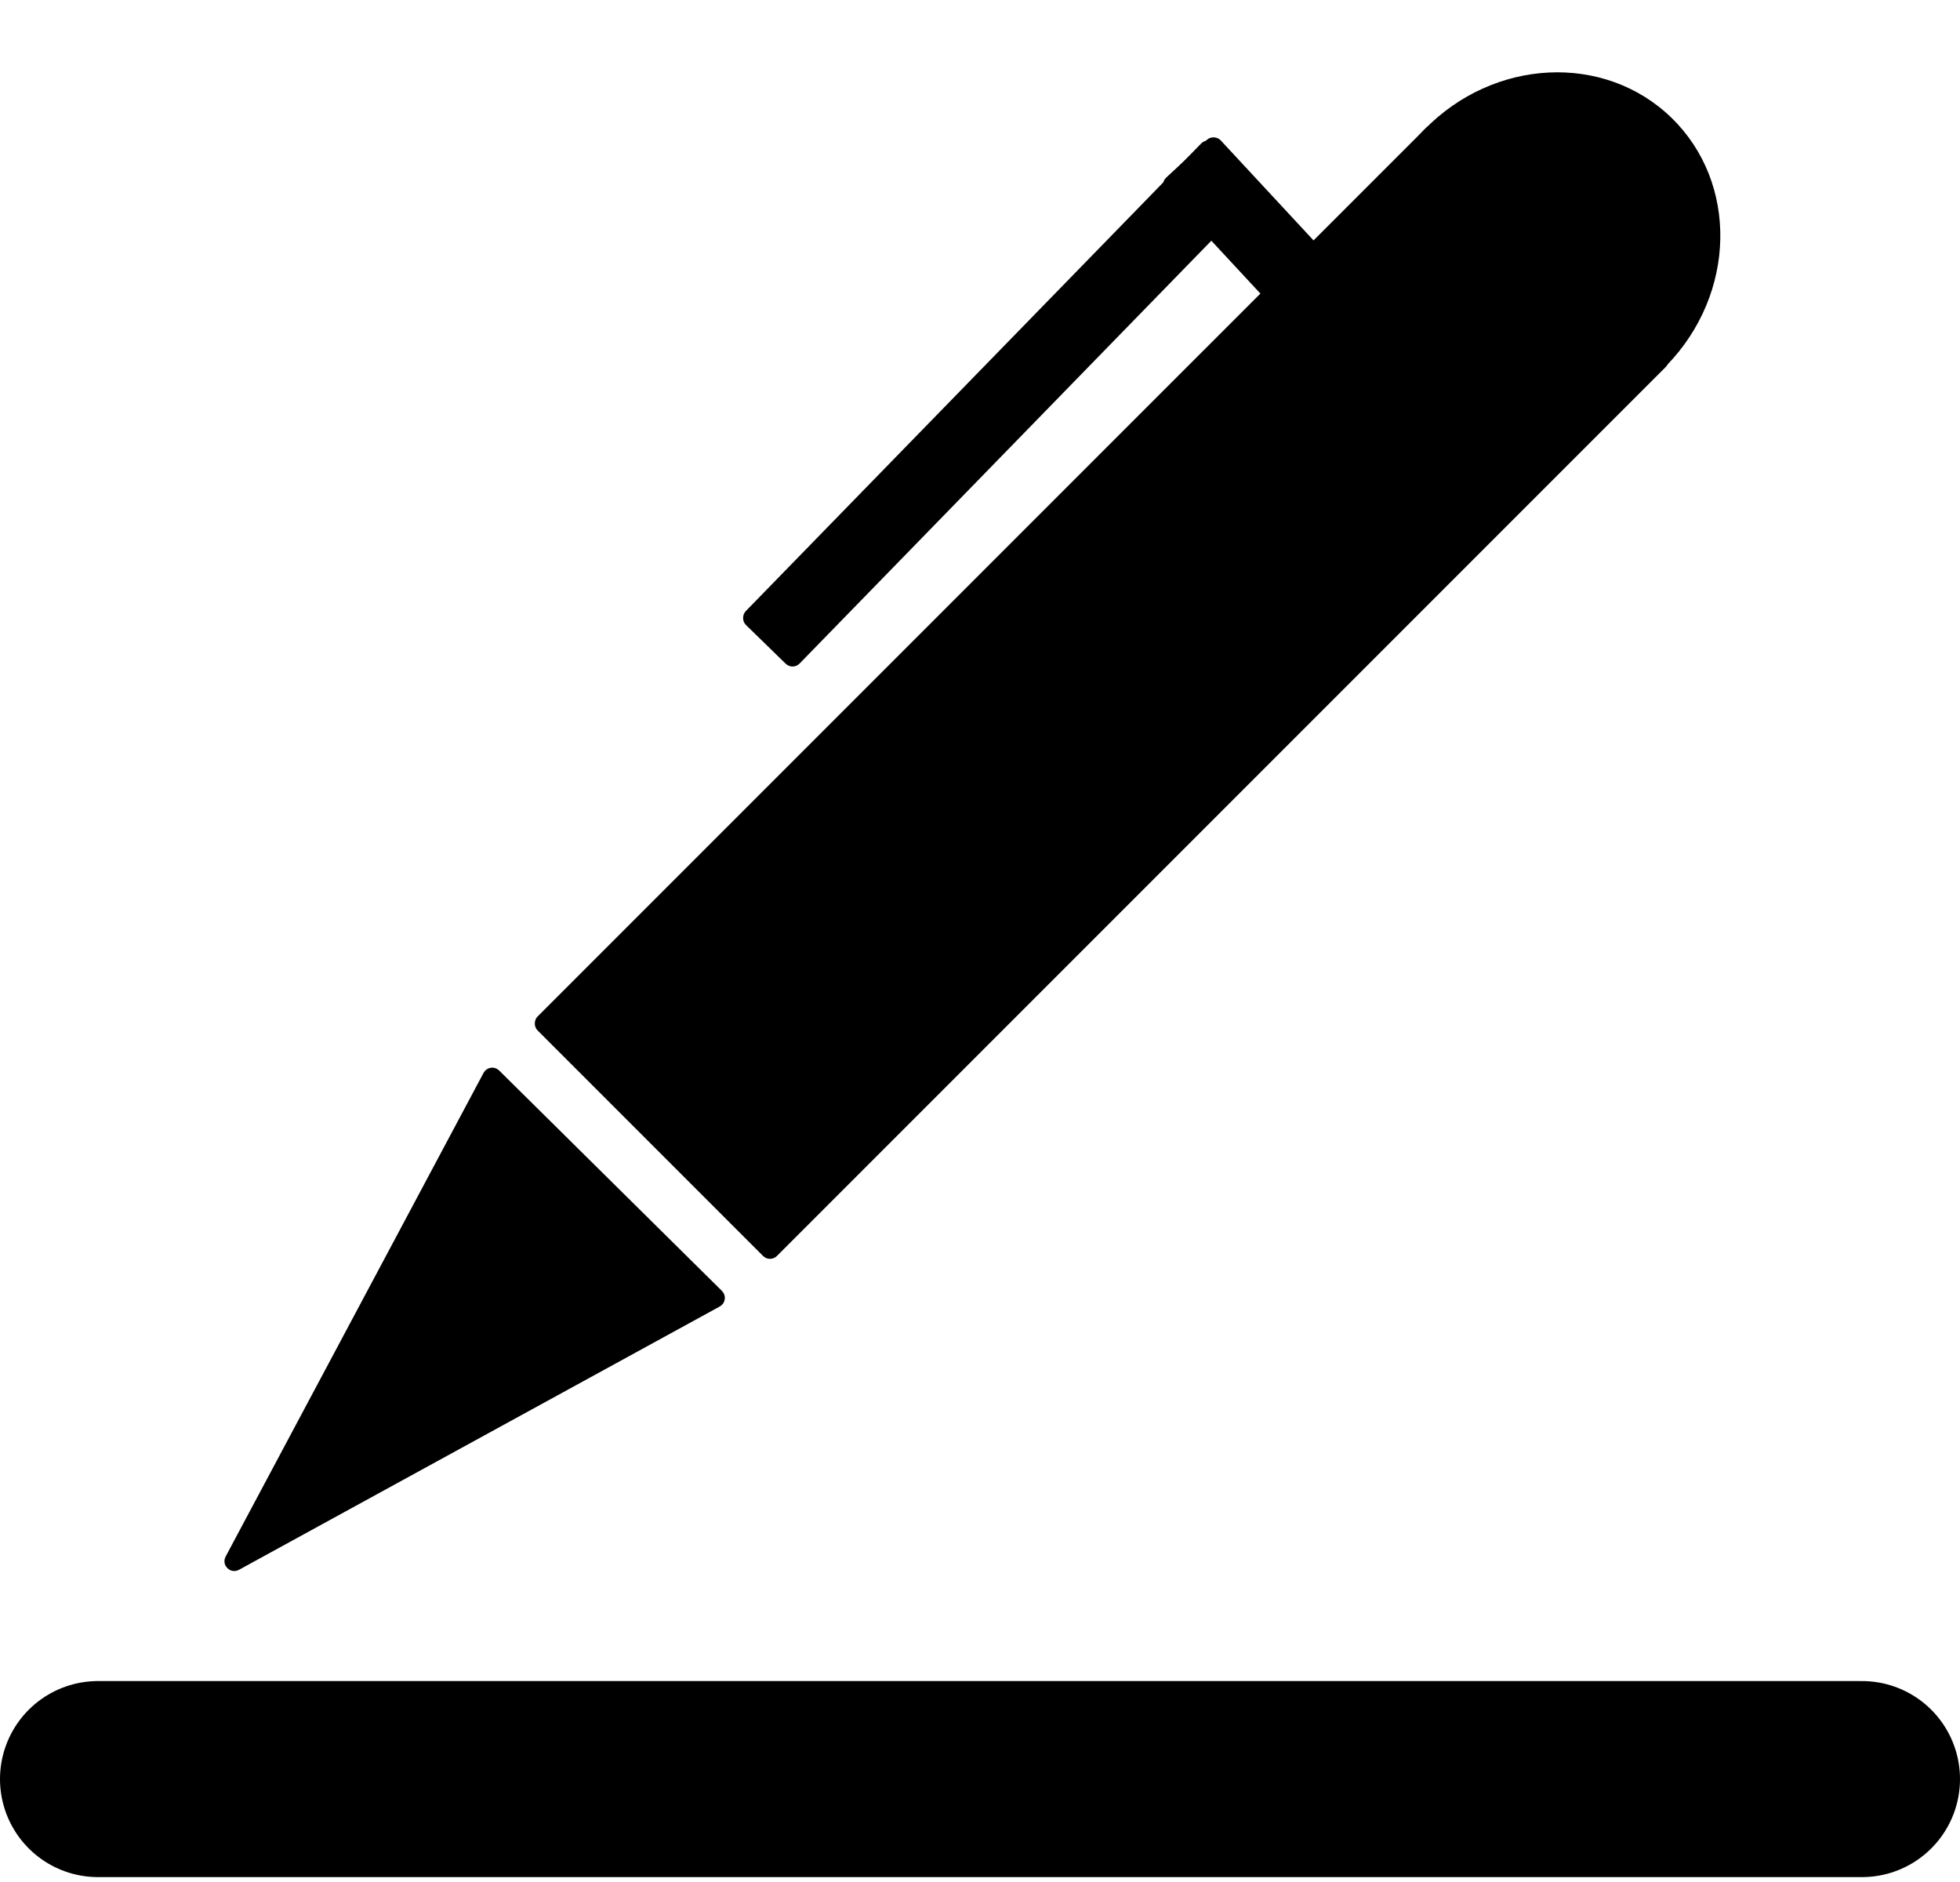 <svg width="200" height="192" viewBox="0 0 200 192" fill="none" xmlns="http://www.w3.org/2000/svg">
<path d="M10 181.5H190" stroke="black" stroke-width="20" stroke-linecap="round"/>
<path d="M23.464 159.037L49.787 109.685C49.945 109.389 50.342 109.329 50.58 109.565L73.317 132.054C73.555 132.289 73.5 132.687 73.206 132.848L24.145 159.711C23.709 159.95 23.23 159.476 23.464 159.037Z" fill="black" stroke="black" stroke-linejoin="round"/>
<rect x="146.253" y="13.015" width="33.544" height="129.259" rx="0.5" transform="rotate(45.001 146.253 13.015)" fill="black" stroke="black" stroke-linejoin="round"/>
<ellipse cx="157.696" cy="25.26" rx="17.247" ry="18.462" transform="rotate(44.167 157.696 25.26)" fill="black"/>
<rect x="123.274" y="14.629" width="6.665" height="67.599" rx="0.5" transform="rotate(44.246 123.274 14.629)" fill="black" stroke="black" stroke-linejoin="round"/>
<rect x="135.652" y="27.003" width="6.665" height="17.34" rx="0.5" transform="rotate(137.132 135.652 27.003)" fill="black" stroke="black" stroke-linejoin="round"/>
</svg>
